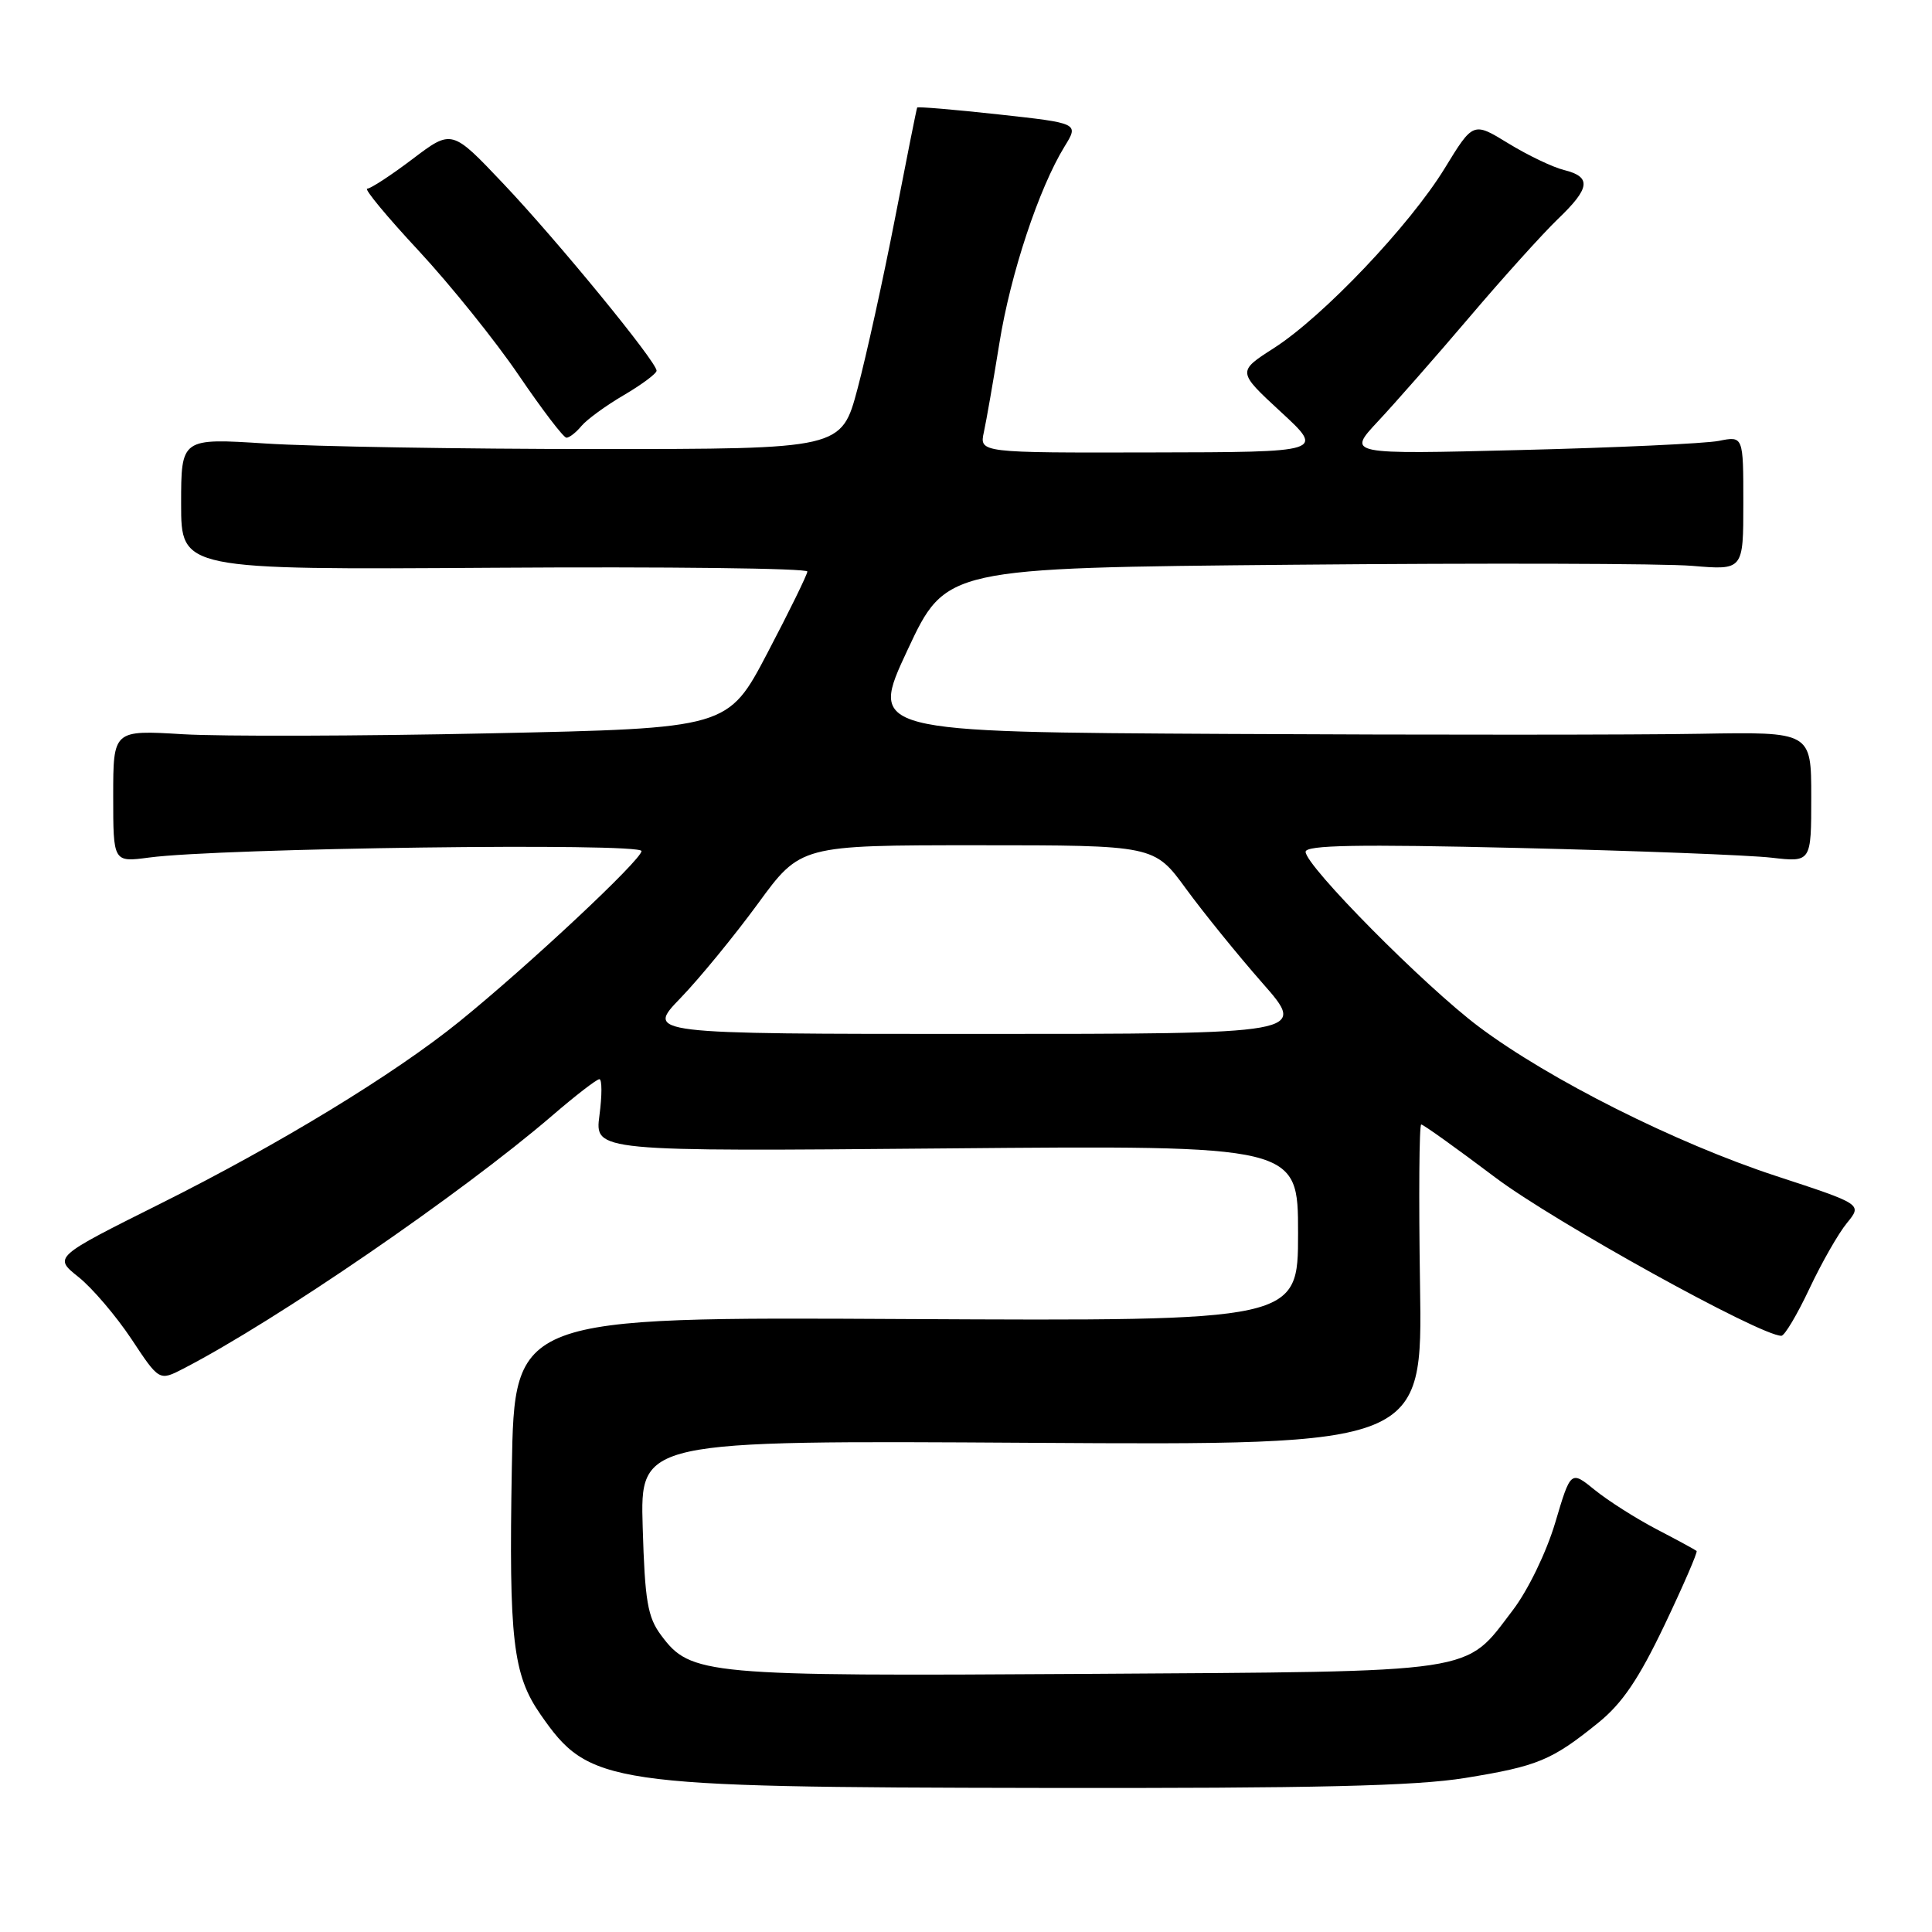 <?xml version="1.0" encoding="UTF-8" standalone="no"?>
<!DOCTYPE svg PUBLIC "-//W3C//DTD SVG 1.1//EN" "http://www.w3.org/Graphics/SVG/1.1/DTD/svg11.dtd" >
<svg xmlns="http://www.w3.org/2000/svg" xmlns:xlink="http://www.w3.org/1999/xlink" version="1.1" viewBox="0 0 256 256">
 <g >
 <path fill="currentColor"
d=" M 194.14 235.59 C 203.76 234.03 205.61 233.26 211.76 228.29 C 214.96 225.71 217.14 222.48 220.56 215.32 C 223.06 210.07 224.97 205.66 224.81 205.51 C 224.64 205.36 222.25 204.06 219.50 202.63 C 216.75 201.19 213.07 198.85 211.32 197.43 C 208.13 194.84 208.13 194.84 206.07 201.78 C 204.89 205.72 202.47 210.71 200.46 213.35 C 193.97 221.85 196.58 221.46 143.97 221.80 C 93.30 222.12 91.52 221.95 87.60 216.68 C 85.81 214.28 85.45 212.15 85.16 202.36 C 84.82 190.86 84.82 190.86 136.66 191.18 C 188.50 191.50 188.50 191.50 188.16 170.25 C 187.98 158.56 188.05 149.00 188.32 149.00 C 188.60 149.00 193.02 152.17 198.16 156.04 C 205.93 161.89 233.23 177.00 236.04 177.00 C 236.47 177.00 238.14 174.19 239.76 170.75 C 241.38 167.31 243.62 163.39 244.74 162.04 C 246.76 159.57 246.76 159.57 235.32 155.82 C 222.04 151.46 205.31 143.06 195.97 136.06 C 188.79 130.68 173.00 114.74 173.00 112.87 C 173.00 111.98 179.85 111.85 201.25 112.36 C 216.79 112.73 231.86 113.31 234.75 113.65 C 240.00 114.25 240.00 114.25 240.00 105.61 C 240.00 96.97 240.00 96.97 225.25 97.23 C 217.14 97.38 189.05 97.39 162.83 97.25 C 115.17 97.00 115.17 97.00 120.25 86.13 C 125.34 75.25 125.34 75.25 171.42 74.83 C 196.76 74.60 220.54 74.66 224.25 74.98 C 231.00 75.55 231.00 75.55 231.00 66.66 C 231.00 57.77 231.00 57.77 227.75 58.42 C 225.96 58.77 214.15 59.32 201.50 59.63 C 178.50 60.21 178.50 60.21 182.57 55.85 C 184.81 53.46 190.28 47.23 194.73 42.00 C 199.17 36.77 204.43 30.95 206.40 29.05 C 210.72 24.92 210.91 23.44 207.25 22.53 C 205.74 22.16 202.41 20.56 199.85 18.99 C 195.20 16.14 195.20 16.14 191.42 22.32 C 186.78 29.88 175.34 41.93 168.79 46.13 C 163.94 49.24 163.94 49.24 169.72 54.58 C 175.50 59.91 175.50 59.91 152.63 59.95 C 129.77 60.00 129.77 60.00 130.37 57.25 C 130.70 55.74 131.62 50.45 132.42 45.50 C 133.89 36.30 137.66 24.94 141.06 19.41 C 142.96 16.33 142.96 16.33 132.31 15.16 C 126.46 14.52 121.60 14.11 121.53 14.25 C 121.45 14.39 120.13 21.02 118.58 29.00 C 117.03 36.98 114.80 47.10 113.63 51.50 C 111.50 59.50 111.50 59.50 79.00 59.50 C 61.12 59.50 41.44 59.17 35.25 58.77 C 24.00 58.05 24.00 58.05 24.00 66.77 C 24.00 75.50 24.00 75.50 65.50 75.23 C 88.32 75.08 106.99 75.30 106.98 75.73 C 106.96 76.15 104.59 81.00 101.70 86.50 C 96.46 96.50 96.46 96.50 64.98 97.17 C 47.67 97.54 29.34 97.59 24.25 97.29 C 15.00 96.73 15.00 96.73 15.00 105.49 C 15.00 114.26 15.00 114.26 19.75 113.63 C 29.13 112.37 85.00 111.64 85.00 112.77 C 85.00 113.93 70.04 127.93 60.87 135.36 C 52.26 142.33 37.01 151.62 21.30 159.47 C 7.09 166.57 7.09 166.57 10.40 169.21 C 12.22 170.66 15.37 174.36 17.41 177.42 C 21.10 183.00 21.10 183.00 24.30 181.35 C 36.57 175.02 61.17 158.14 73.14 147.85 C 76.24 145.18 79.06 143.00 79.42 143.00 C 79.78 143.00 79.78 145.15 79.43 147.79 C 78.80 152.58 78.80 152.58 125.40 152.17 C 172.00 151.76 172.00 151.76 172.00 163.40 C 172.00 175.05 172.00 175.05 120.09 174.78 C 68.17 174.50 68.17 174.50 67.82 194.50 C 67.42 217.24 67.96 221.90 71.61 227.16 C 78.09 236.50 80.20 236.82 138.00 236.91 C 174.30 236.97 187.54 236.66 194.14 235.59 Z  M 77.05 56.44 C 77.76 55.59 80.29 53.74 82.67 52.35 C 85.05 50.95 87.00 49.50 87.00 49.12 C 87.00 47.93 73.84 31.87 66.68 24.32 C 59.87 17.13 59.87 17.13 54.68 21.06 C 51.83 23.22 49.12 24.99 48.66 25.00 C 48.20 25.00 51.27 28.71 55.49 33.24 C 59.70 37.78 65.67 45.20 68.75 49.74 C 71.84 54.28 74.67 58.00 75.06 58.00 C 75.44 58.00 76.34 57.30 77.05 56.44 Z  M 90.17 132.25 C 92.69 129.64 97.30 124.01 100.42 119.75 C 106.08 112.00 106.08 112.00 129.51 112.00 C 152.94 112.00 152.94 112.00 157.14 117.75 C 159.45 120.91 164.01 126.54 167.27 130.25 C 173.21 137.00 173.21 137.00 129.39 137.00 C 85.58 137.00 85.58 137.00 90.17 132.25 Z "/>
</g>
</svg>